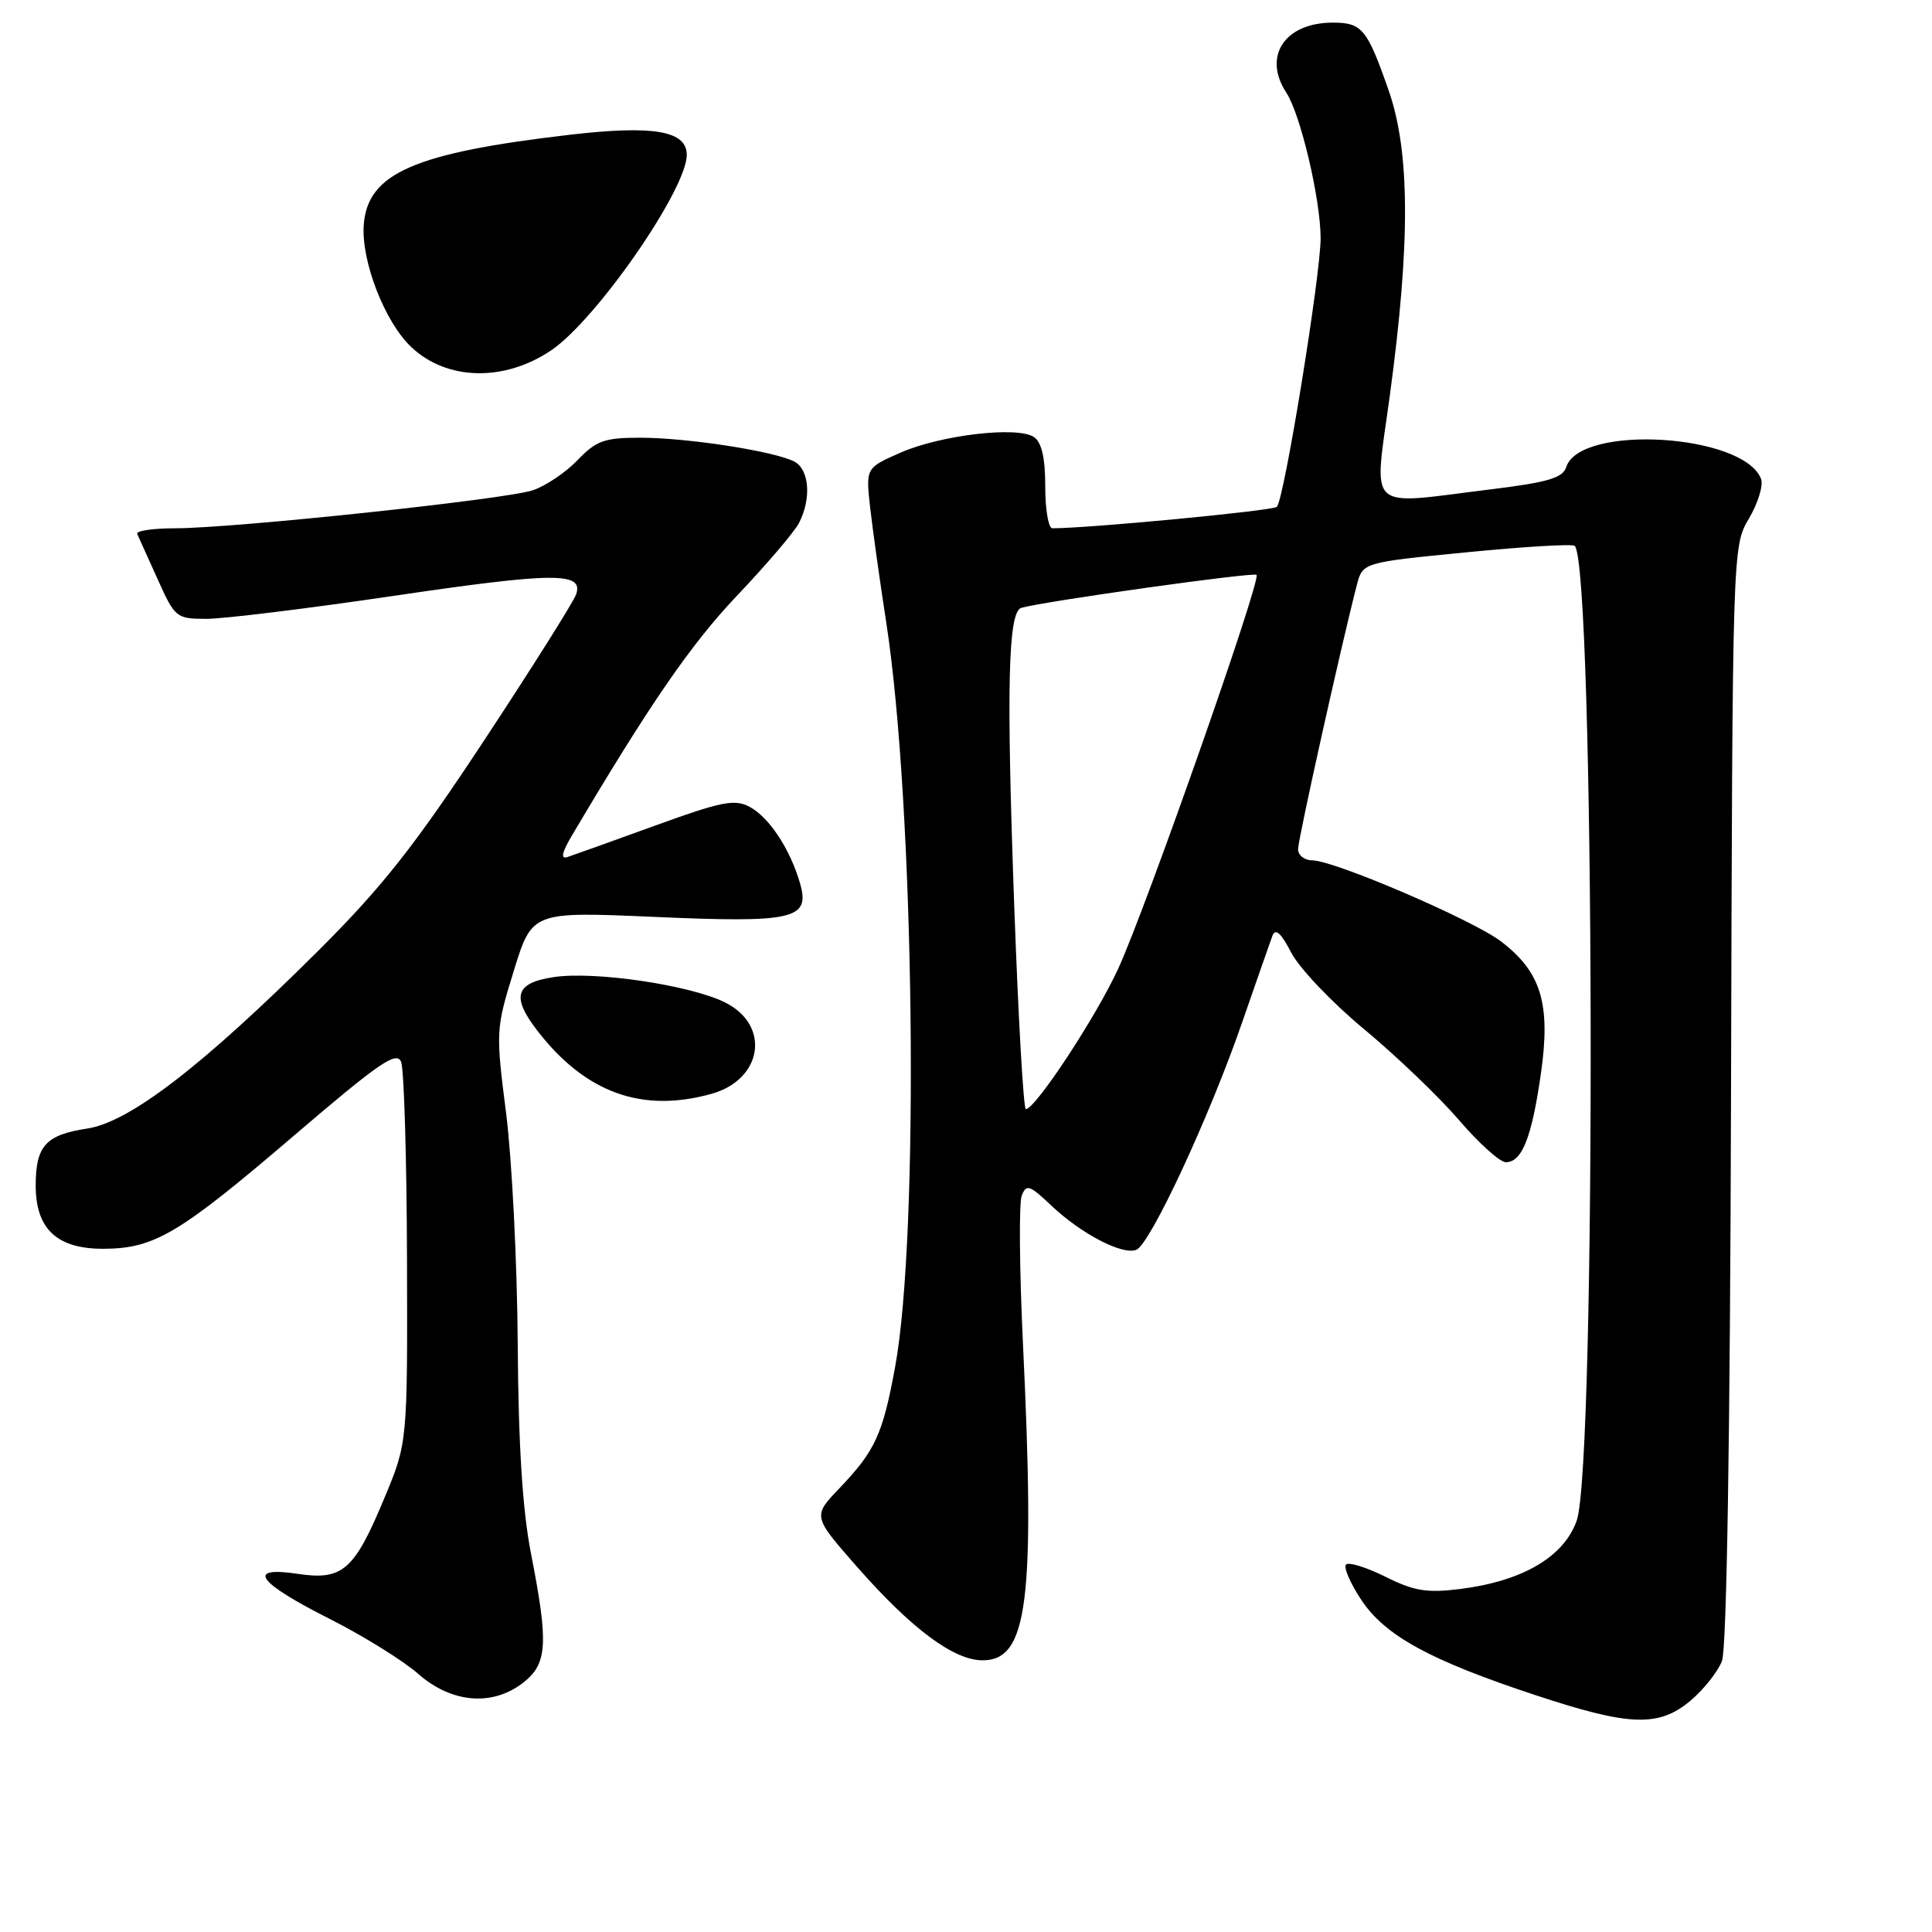 <?xml version="1.0" encoding="UTF-8" standalone="no"?>
<!DOCTYPE svg PUBLIC "-//W3C//DTD SVG 1.1//EN" "http://www.w3.org/Graphics/SVG/1.1/DTD/svg11.dtd" >
<svg xmlns="http://www.w3.org/2000/svg" xmlns:xlink="http://www.w3.org/1999/xlink" version="1.1" viewBox="0 0 256 256">
 <g >
 <path fill="currentColor"
d=" M 224.01 225.34 C 225.75 223.87 227.62 221.51 228.17 220.09 C 228.80 218.47 229.25 190.43 229.37 144.95 C 229.56 72.40 229.56 72.40 231.75 68.70 C 232.95 66.66 233.67 64.30 233.35 63.46 C 231.05 57.48 209.35 56.17 207.53 61.90 C 207.08 63.33 205.07 63.92 197.54 64.84 C 180.72 66.91 182.03 68.14 184.18 52.25 C 186.89 32.22 186.84 20.11 184.01 12.00 C 181.15 3.81 180.48 3.00 176.60 3.00 C 170.23 3.00 167.28 7.45 170.45 12.29 C 172.33 15.16 174.97 26.35 174.99 31.54 C 175.00 36.43 170.15 66.23 169.19 67.16 C 168.66 67.68 144.28 70.00 139.44 70.00 C 138.92 70.00 138.50 67.51 138.50 64.46 C 138.50 60.66 138.03 58.61 137.00 57.91 C 134.83 56.44 124.58 57.65 119.27 60.00 C 114.72 62.01 114.72 62.01 115.30 67.26 C 115.63 70.14 116.58 76.98 117.43 82.46 C 121.18 106.75 121.86 163.44 118.61 181.12 C 116.97 190.06 115.97 192.24 111.22 197.21 C 107.68 200.91 107.68 200.91 113.56 207.61 C 120.78 215.83 126.38 220.00 130.20 220.00 C 136.19 220.00 137.18 212.23 135.54 177.86 C 135.08 168.15 135.01 159.42 135.38 158.44 C 135.99 156.87 136.42 157.01 139.28 159.72 C 143.23 163.47 148.70 166.33 150.56 165.61 C 152.39 164.91 160.24 148.05 164.58 135.50 C 166.49 130.00 168.29 124.83 168.60 124.00 C 169.00 122.95 169.74 123.61 171.10 126.23 C 172.16 128.29 176.51 132.86 180.77 136.39 C 185.02 139.92 190.66 145.32 193.31 148.40 C 195.95 151.48 198.75 154.00 199.52 154.00 C 201.68 154.00 202.97 150.73 204.18 142.24 C 205.50 133.01 204.22 128.78 198.86 124.72 C 195.07 121.86 176.77 114.00 173.88 114.00 C 172.85 114.00 172.00 113.33 172.00 112.52 C 172.00 111.21 177.75 85.37 179.79 77.51 C 180.57 74.53 180.57 74.53 194.36 73.18 C 201.95 72.43 208.38 72.05 208.66 72.33 C 211.31 74.98 211.55 194.08 208.92 201.50 C 207.21 206.31 201.74 209.51 193.48 210.55 C 189.06 211.10 187.36 210.82 183.58 208.93 C 181.07 207.68 178.72 206.95 178.36 207.31 C 178.00 207.67 178.90 209.76 180.36 211.97 C 183.53 216.75 189.45 219.99 203.50 224.63 C 215.96 228.75 219.80 228.88 224.01 225.34 Z  M 69.37 222.93 C 72.54 220.43 72.69 217.75 70.36 205.86 C 69.23 200.07 68.69 191.51 68.60 178.00 C 68.53 167.28 67.83 153.55 67.06 147.49 C 65.68 136.68 65.70 136.34 68.08 128.64 C 70.50 120.79 70.50 120.79 86.63 121.49 C 105.21 122.31 107.38 121.81 106.01 117.05 C 104.72 112.55 101.92 108.30 99.35 106.92 C 97.35 105.85 95.62 106.19 86.77 109.41 C 81.12 111.46 75.90 113.33 75.17 113.57 C 74.26 113.86 74.45 112.97 75.76 110.75 C 86.03 93.39 91.54 85.38 97.59 79.00 C 101.51 74.88 105.23 70.52 105.86 69.32 C 107.54 66.10 107.25 62.20 105.25 61.16 C 102.62 59.79 91.06 58.00 84.86 58.00 C 80.08 58.00 79.01 58.38 76.52 60.98 C 74.95 62.61 72.28 64.41 70.58 64.97 C 66.92 66.18 30.93 70.00 23.21 70.00 C 20.25 70.00 17.99 70.34 18.18 70.75 C 18.37 71.16 19.59 73.86 20.89 76.75 C 23.18 81.85 23.36 82.00 27.37 82.00 C 29.65 82.00 40.73 80.64 52.00 78.98 C 73.47 75.81 77.35 75.78 76.34 78.76 C 76.01 79.72 70.56 88.38 64.22 98.00 C 54.89 112.16 50.67 117.51 42.10 126.05 C 26.84 141.24 17.14 148.71 11.55 149.54 C 6.06 150.37 4.73 151.84 4.73 157.10 C 4.73 162.87 7.58 165.51 13.78 165.47 C 20.48 165.43 23.77 163.47 38.97 150.46 C 50.26 140.80 52.56 139.22 53.15 140.71 C 53.54 141.70 53.89 153.44 53.93 166.82 C 54.00 191.14 54.00 191.14 50.95 198.46 C 46.94 208.10 45.41 209.44 39.43 208.54 C 32.53 207.51 34.08 209.67 43.72 214.53 C 48.15 216.77 53.42 220.04 55.42 221.80 C 59.86 225.70 65.29 226.14 69.37 222.93 Z  M 94.24 144.95 C 101.10 143.05 102.15 135.79 96.00 132.79 C 91.29 130.50 78.78 128.66 73.38 129.47 C 68.26 130.23 67.71 132.07 71.24 136.62 C 77.58 144.80 85.05 147.50 94.24 144.95 Z  M 73.05 46.41 C 79.03 42.36 91.00 25.10 91.00 20.52 C 91.00 17.33 86.60 16.57 75.56 17.85 C 54.87 20.26 48.71 22.95 48.20 29.79 C 47.84 34.59 51.00 42.72 54.52 46.01 C 59.24 50.45 66.84 50.61 73.05 46.41 Z  M 134.40 120.25 C 133.33 90.87 133.57 81.04 135.34 80.54 C 138.45 79.66 166.11 75.78 166.50 76.17 C 167.14 76.81 151.90 120.20 148.18 128.33 C 145.29 134.65 137.24 146.90 135.93 146.97 C 135.62 146.99 134.93 134.96 134.40 120.25 Z "/>
</g>
</svg>